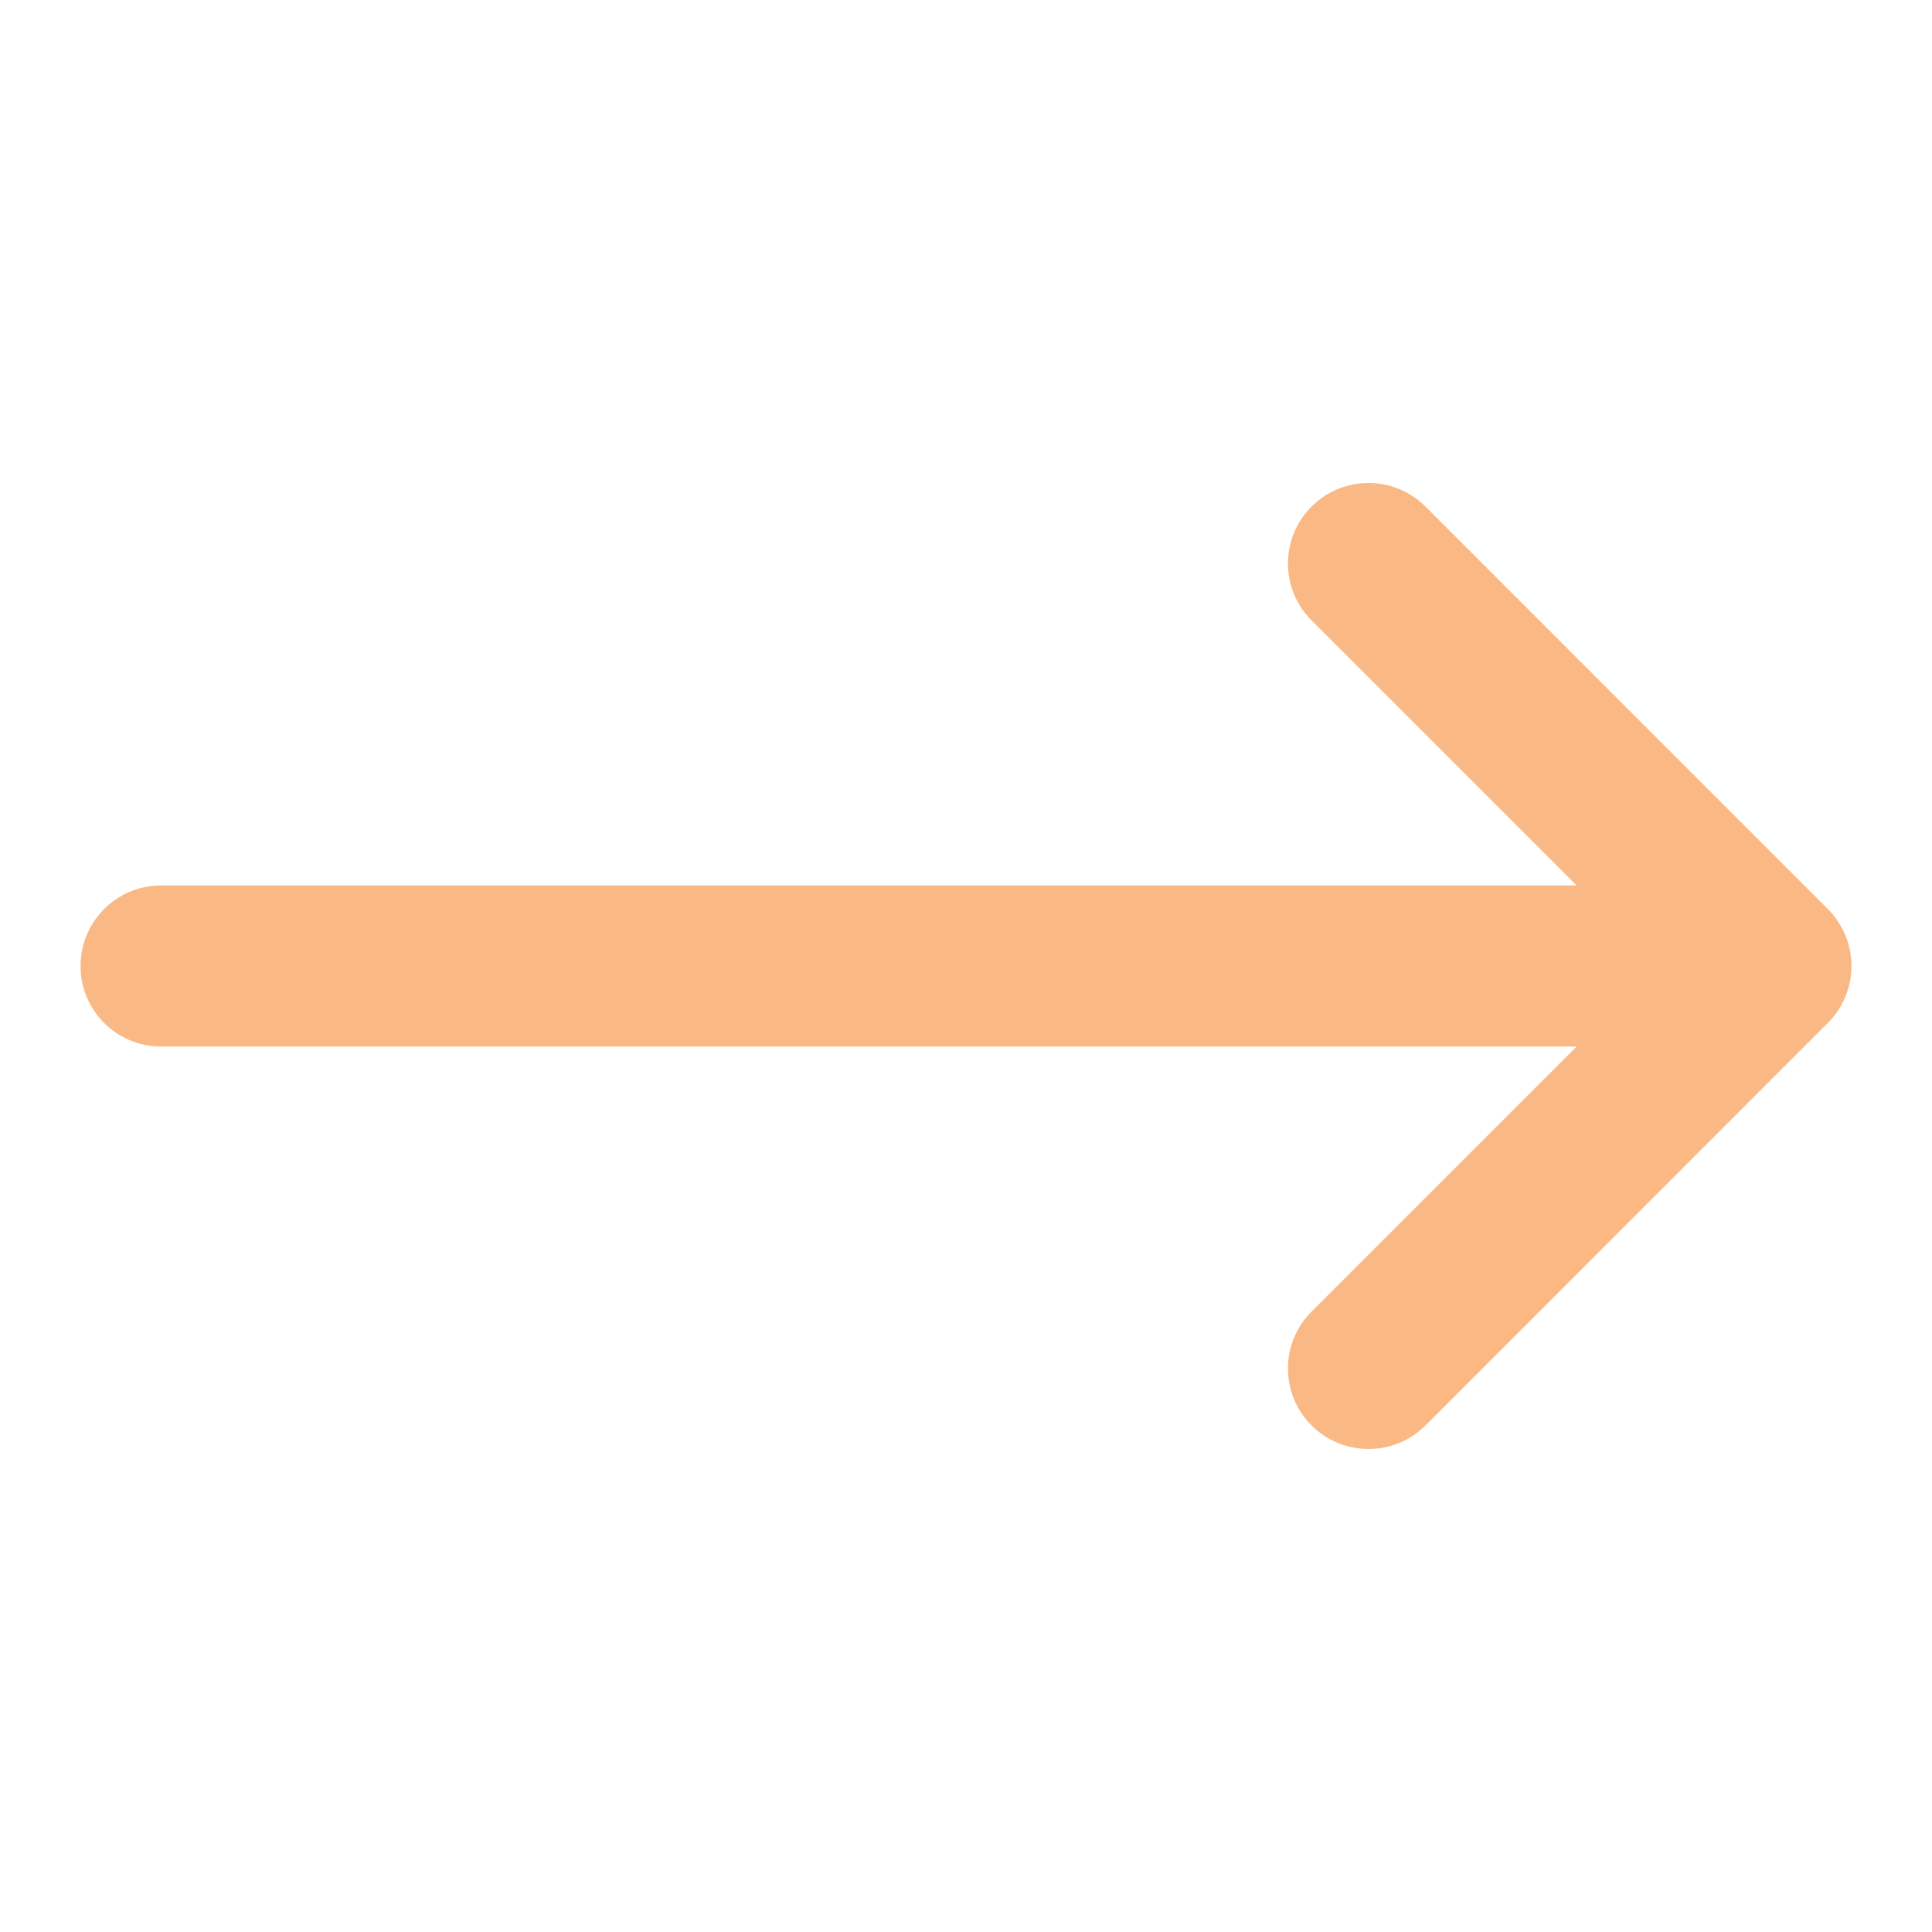 <svg width="16" height="16" viewBox="0 0 16 16" fill="none" xmlns="http://www.w3.org/2000/svg">
<path d="M10.862 10.862C10.601 11.122 10.601 11.544 10.862 11.805C11.122 12.065 11.544 12.065 11.805 11.805L15.138 8.471C15.398 8.211 15.398 7.789 15.138 7.529L11.805 4.195C11.544 3.935 11.122 3.935 10.862 4.195C10.601 4.456 10.601 4.878 10.862 5.138L13.057 7.333H1.333C0.965 7.333 0.667 7.632 0.667 8C0.667 8.368 0.965 8.667 1.333 8.667H13.057L10.862 10.862Z" fill="#FAB984"/>
</svg>
